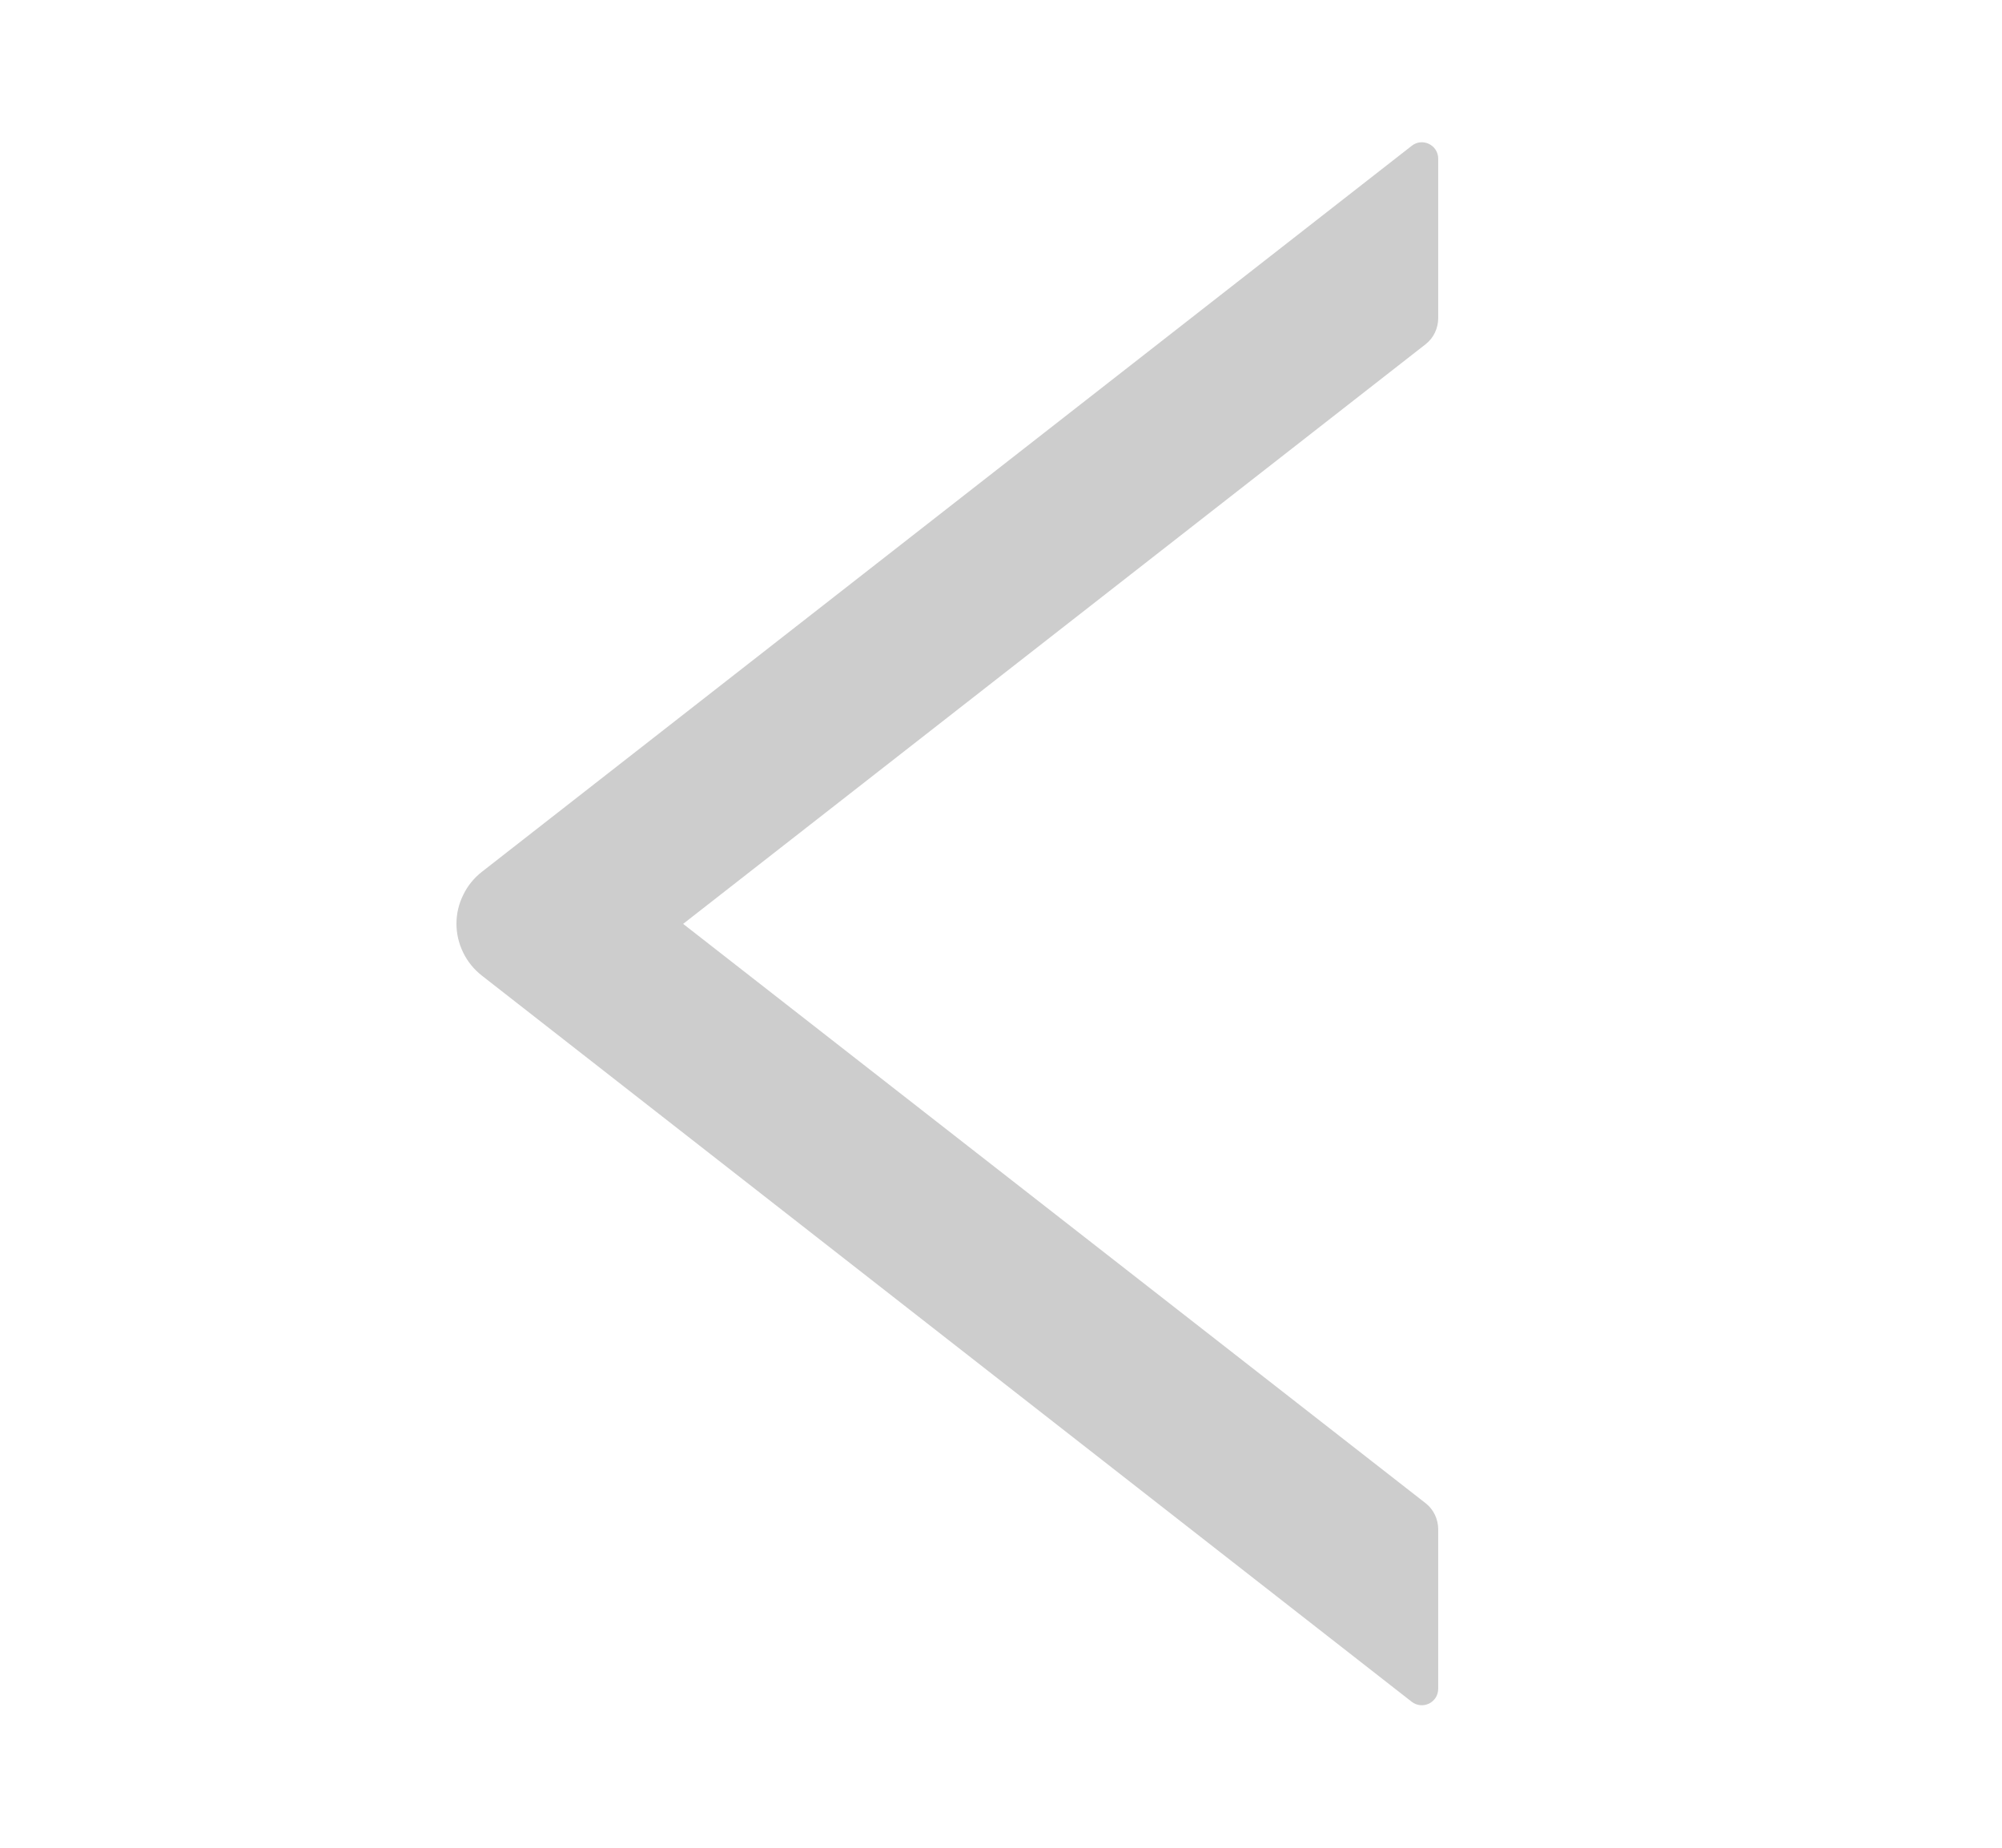 <svg width="13" height="12" viewBox="0 0 13 12" fill="none" xmlns="http://www.w3.org/2000/svg">
<path d="M9.339 2.066V1.031C9.339 0.941 9.236 0.892 9.167 0.947L3.129 5.662C3.078 5.702 3.036 5.753 3.008 5.812C2.979 5.87 2.964 5.934 2.964 5.999C2.964 6.064 2.979 6.128 3.008 6.187C3.036 6.245 3.078 6.296 3.129 6.336L9.167 11.052C9.238 11.106 9.339 11.057 9.339 10.967V9.932C9.339 9.866 9.309 9.803 9.258 9.763L4.436 6L9.258 2.235C9.309 2.195 9.339 2.132 9.339 2.066Z" fill="#CDCDCD"/>
</svg>
